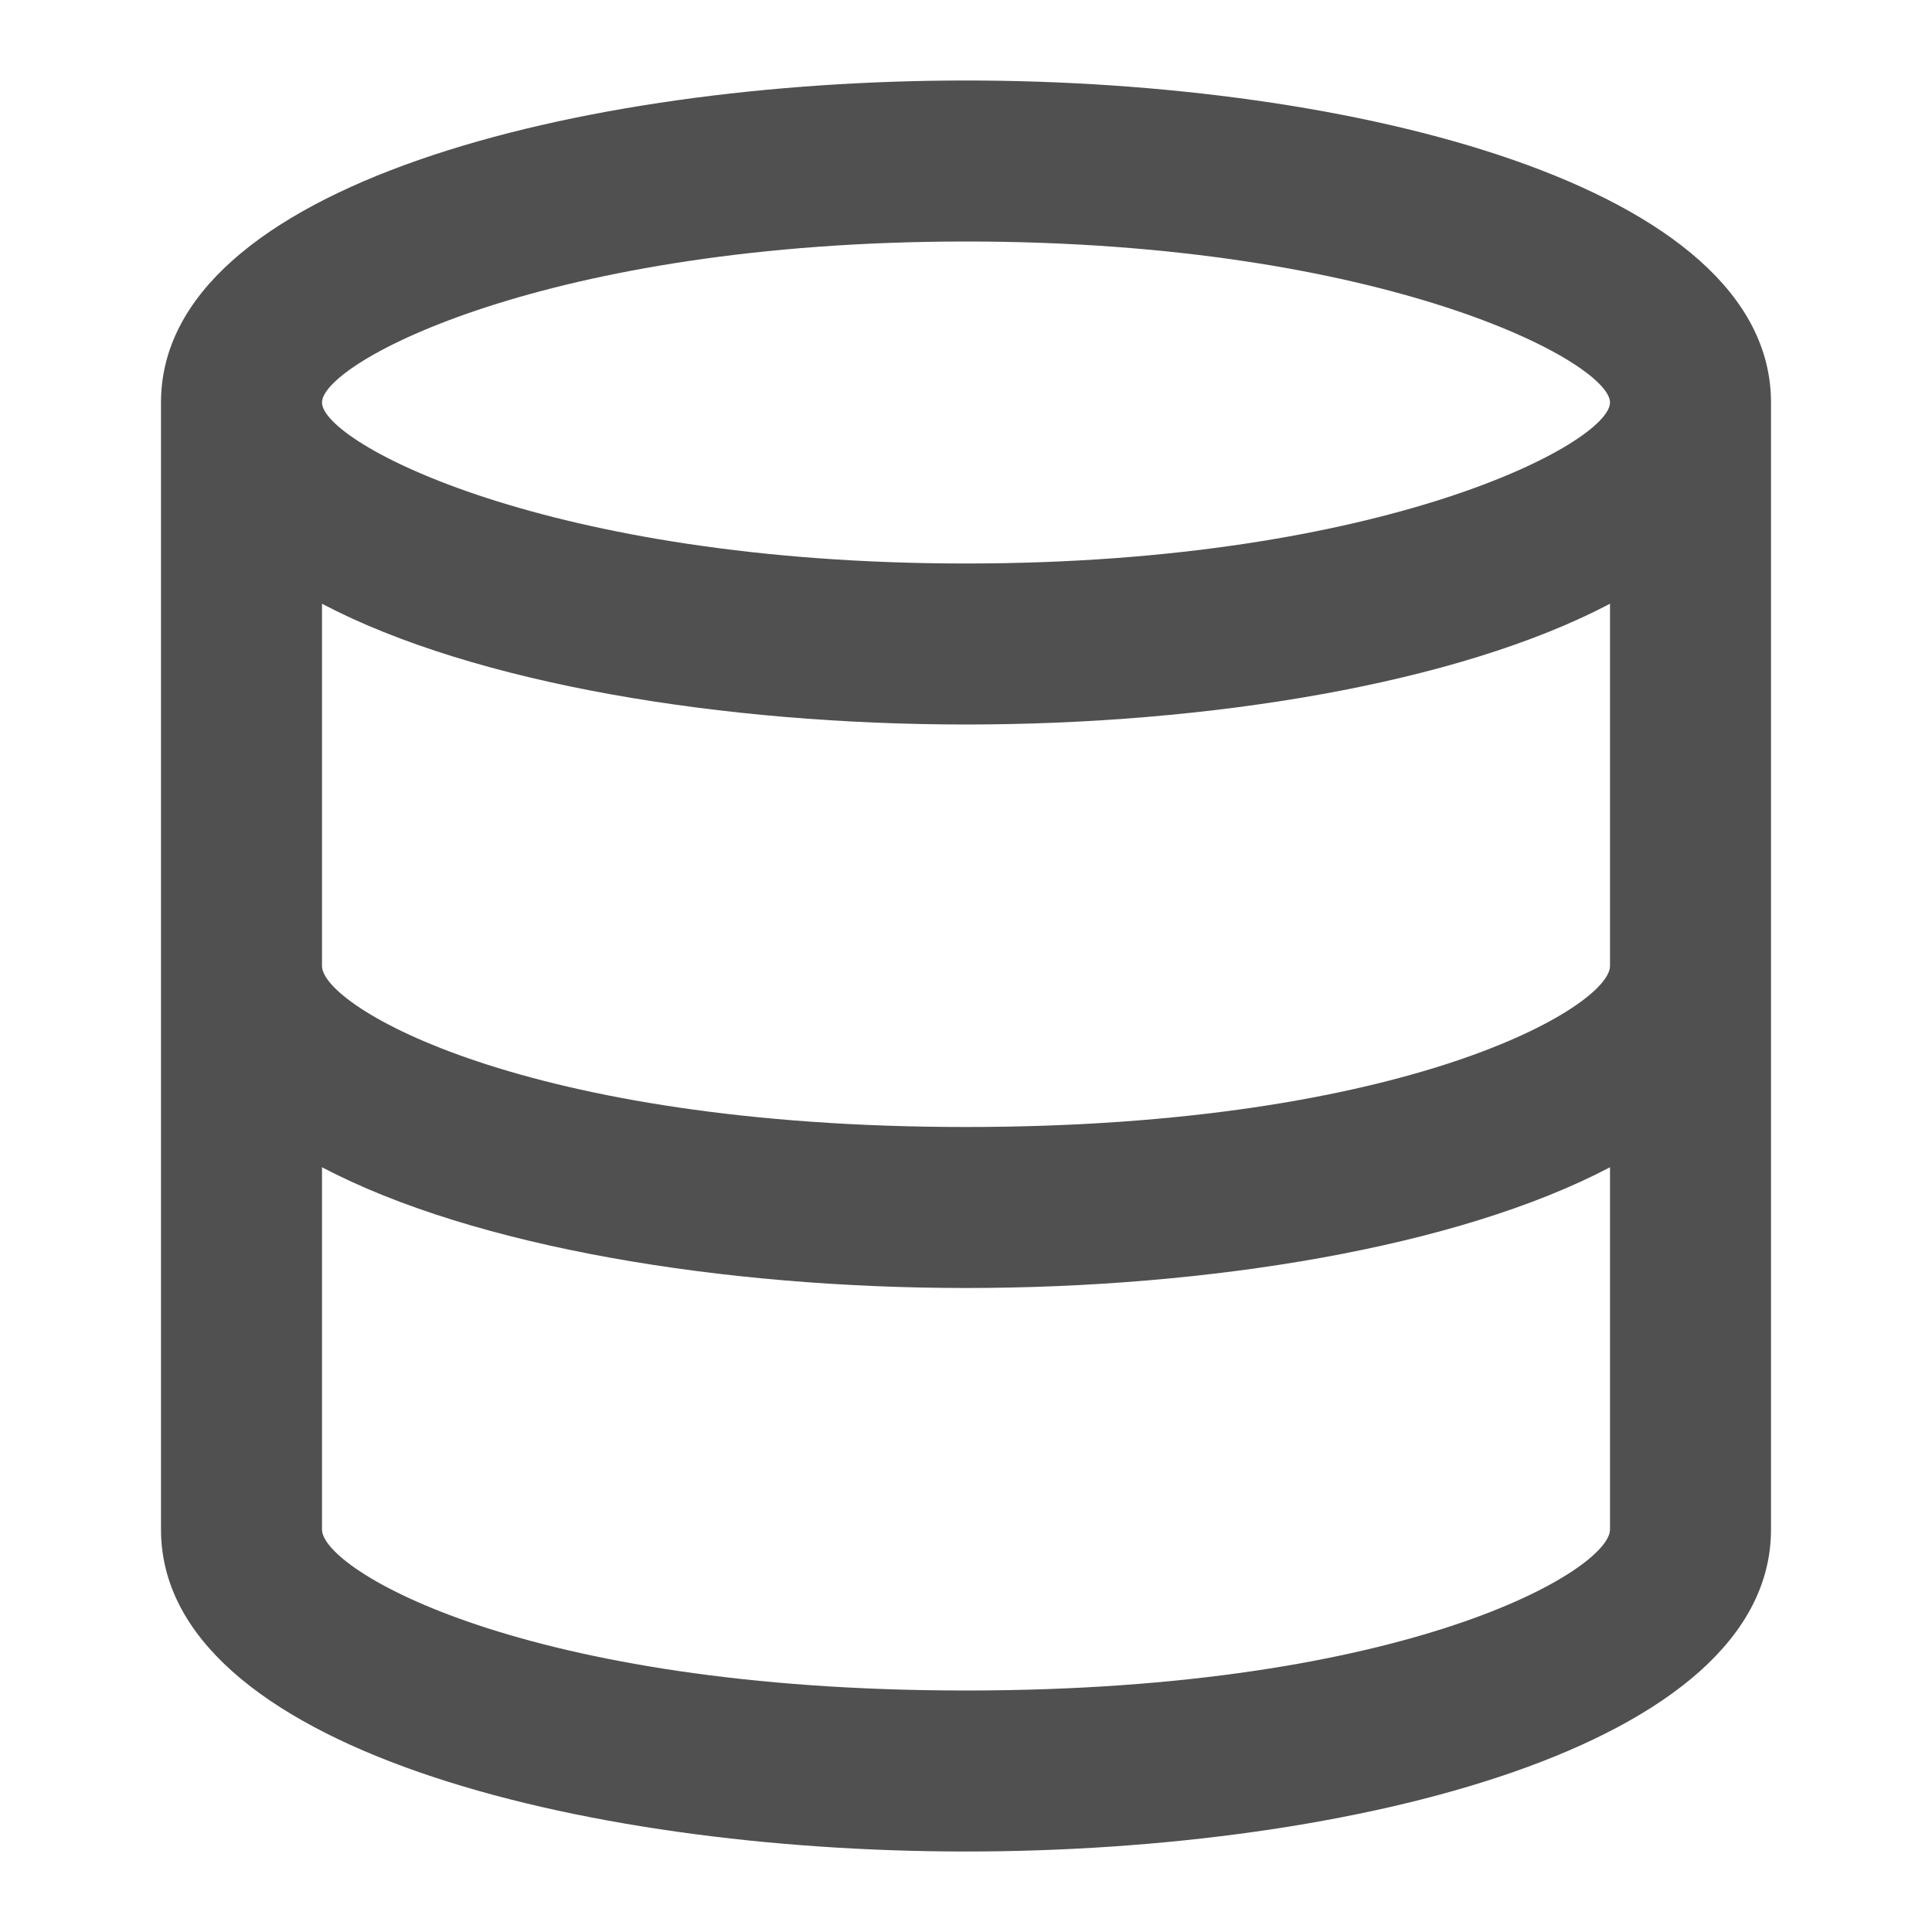 <!-- Generated by IcoMoon.io -->
<svg version="1.1" xmlns="http://www.w3.org/2000/svg" width="24" height="24" viewBox="0 0 24 24">
<title>database</title>
<path fill="#505050" d="M12 1c-4.8 0-10 1.3-10 4v14c0 2.7 5.2 4 10 4s10-1.3 10-4v-14c0-2.7-5.2-4-10-4zM20 12c0 0.5-2.5 2-8 2s-8-1.5-8-2v-4.5c1.9 1 5 1.5 8 1.5s6.1-0.5 8-1.5v4.5zM12 3c5.2 0 8 1.5 8 2s-2.8 2-8 2c-5.2 0-8-1.5-8-2s2.8-2 8-2zM12 21c-5.5 0-8-1.5-8-2v-4.5c1.9 1 5 1.5 8 1.5s6.1-0.5 8-1.5v4.5c0 0.5-2.5 2-8 2z"></path>
</svg>
